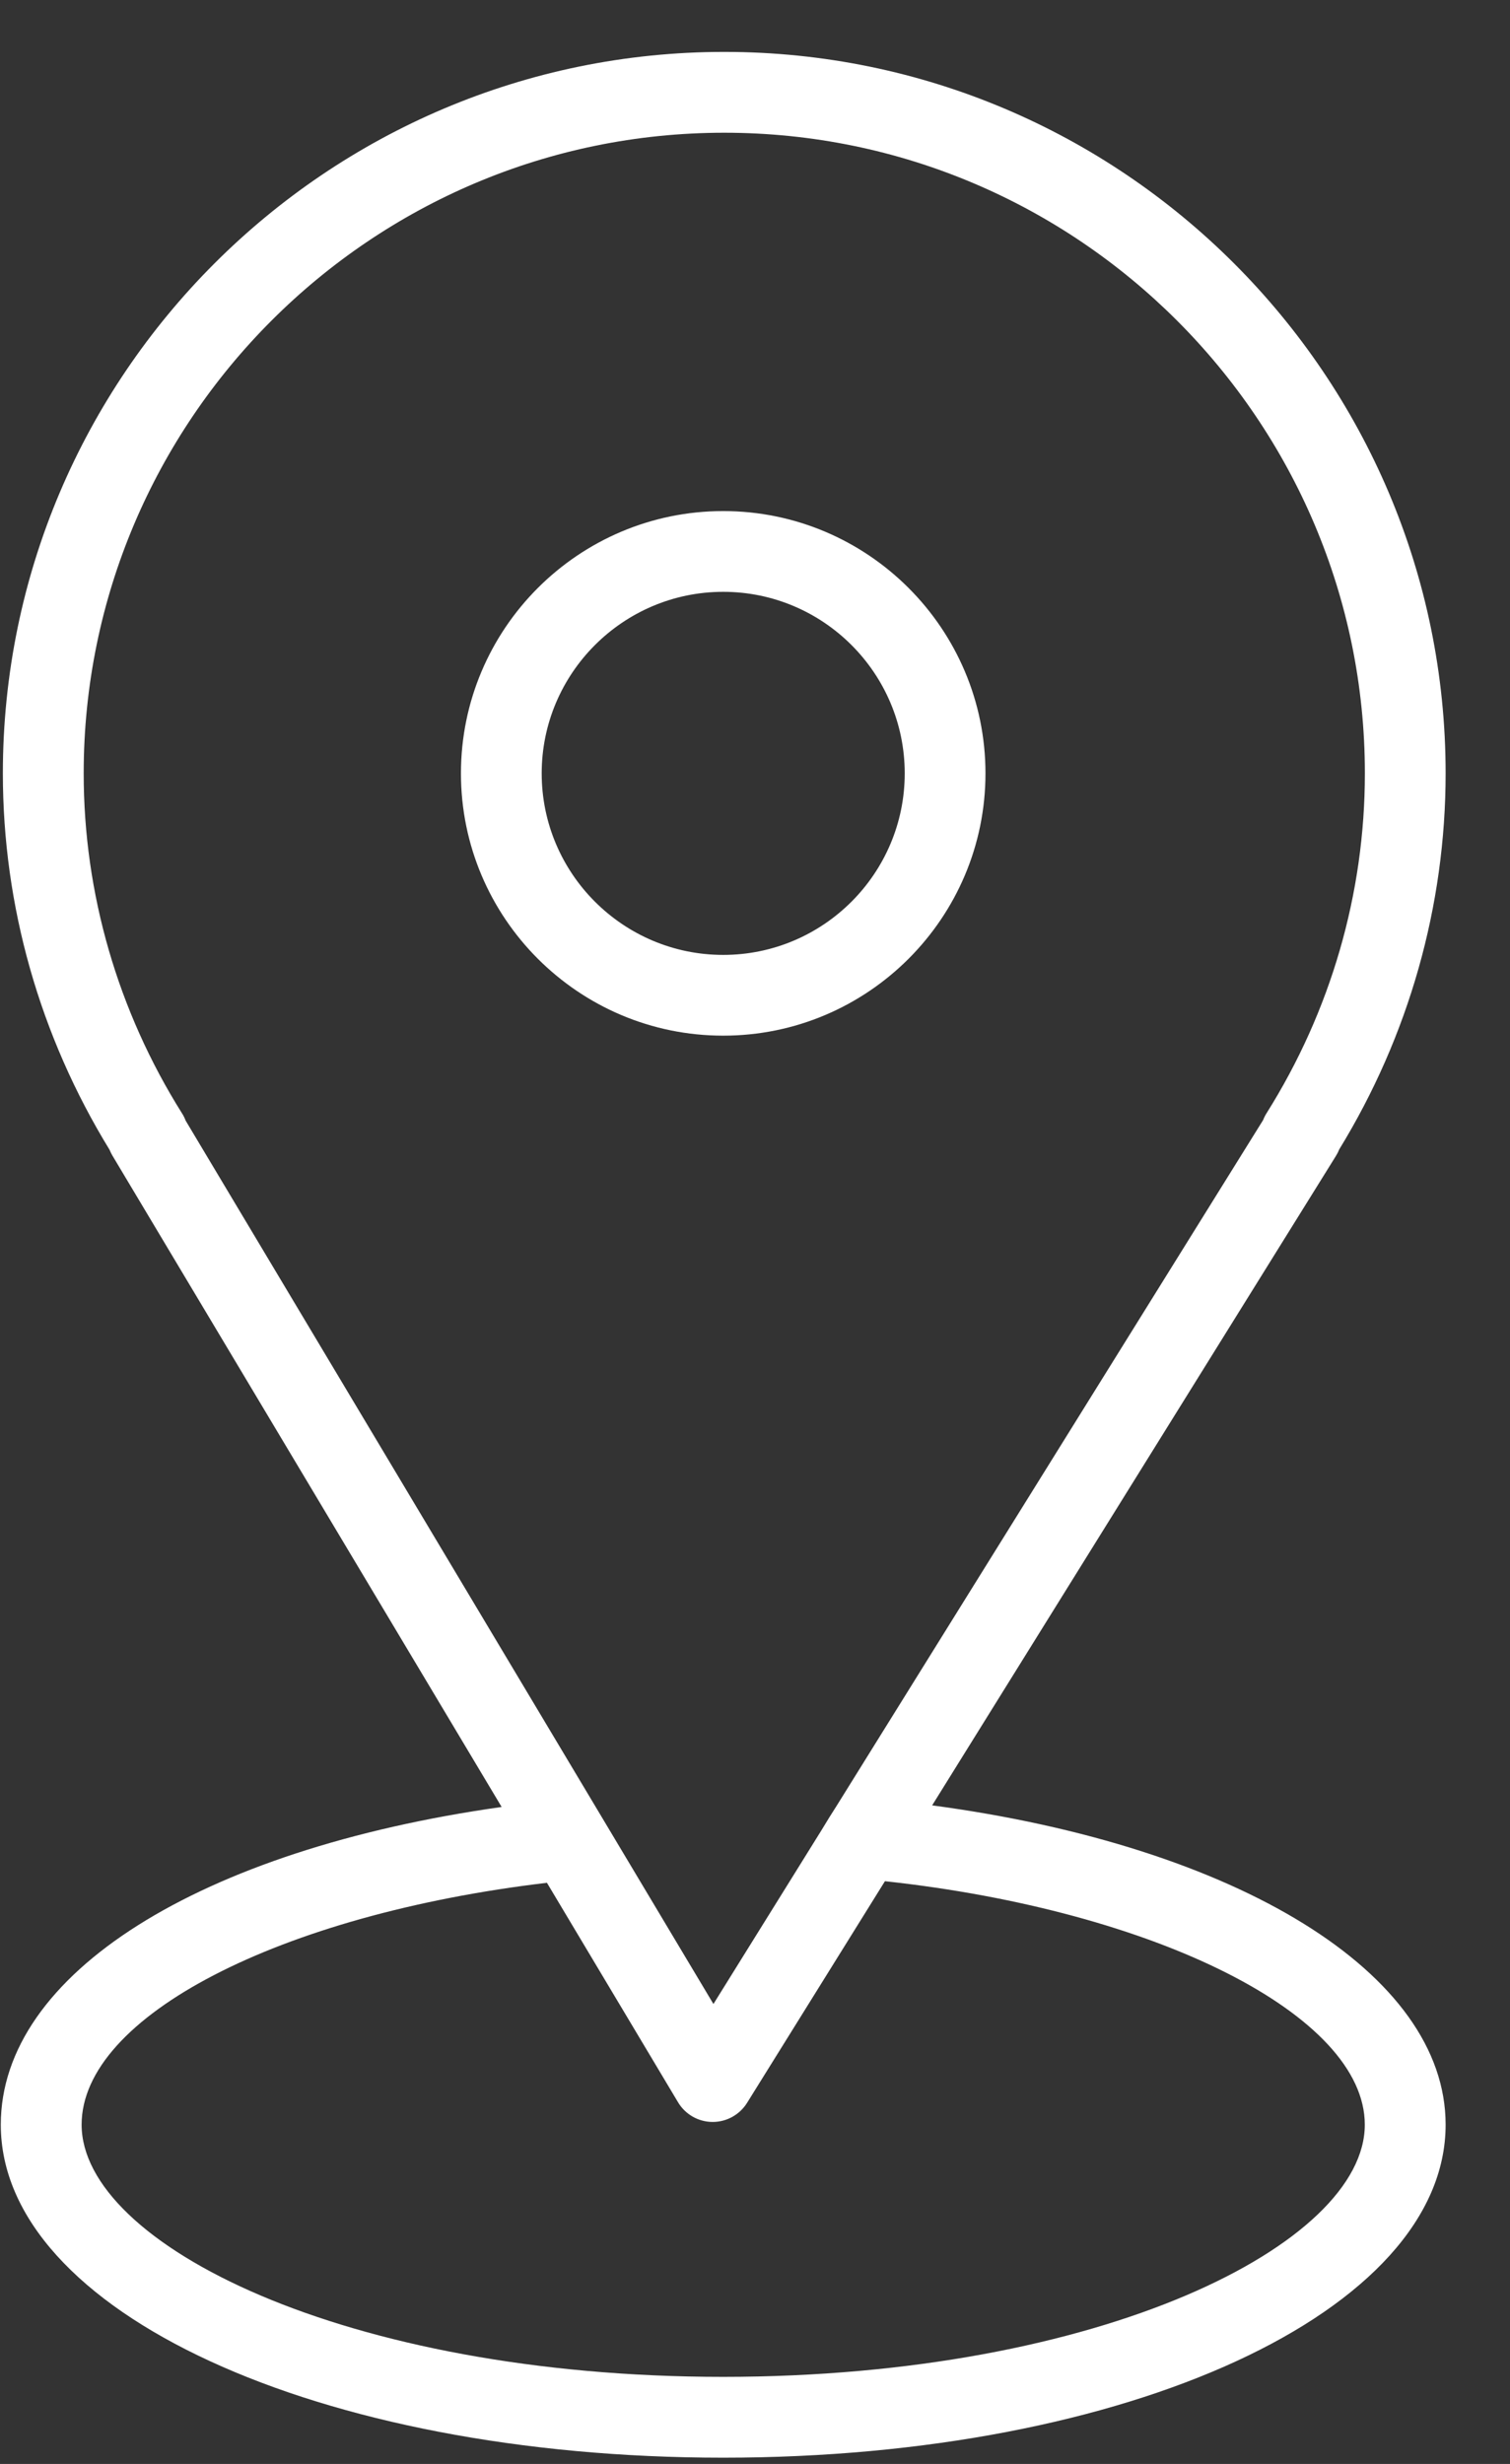 <svg width="19" height="31" viewBox="0 0 19 31" fill="none" xmlns="http://www.w3.org/2000/svg">
<rect x="0" y="0" width="19" height="31" fill="#333333" stroke="none"/>
<path d="M11.729 22.714L16.808 14.546C16.825 14.519 16.839 14.492 16.85 14.463C17.727 13.032 18.19 11.398 18.19 9.73C18.19 4.725 14.118 0.653 9.113 0.653C4.109 0.653 0.036 4.725 0.036 9.73C0.036 11.399 0.5 13.033 1.378 14.465C1.388 14.49 1.4 14.514 1.414 14.538L6.312 22.734C2.51 23.271 0.01 24.835 0.01 26.731C0.01 29.081 4.003 30.921 9.1 30.921C14.197 30.921 18.19 29.08 18.19 26.731C18.19 24.826 15.573 23.228 11.729 22.714ZM2.29 14.007C1.481 12.718 1.053 11.239 1.053 9.73C1.053 5.286 4.669 1.67 9.113 1.67C13.558 1.67 17.174 5.286 17.174 9.73C17.174 11.24 16.746 12.719 15.936 14.007C15.919 14.034 15.905 14.062 15.894 14.091L10.527 22.72C10.447 22.844 10.431 22.872 10.332 23.034L8.977 25.213L2.336 14.099C2.324 14.067 2.309 14.036 2.29 14.007ZM9.1 29.904C4.342 29.904 1.027 28.232 1.027 26.731C1.027 25.369 3.524 24.086 6.882 23.688L8.532 26.45C8.623 26.602 8.787 26.696 8.964 26.697C8.965 26.697 8.967 26.697 8.968 26.697C9.144 26.697 9.307 26.606 9.4 26.457L11.135 23.668C14.547 24.038 17.173 25.354 17.173 26.731C17.174 28.232 13.858 29.904 9.1 29.904Z" fill="white"/>
<path d="M12.4 9.73C12.4 7.91 10.92 6.43 9.1 6.43C7.28 6.43 5.8 7.91 5.8 9.73C5.8 11.55 7.28 13.03 9.1 13.03C10.92 13.03 12.4 11.55 12.4 9.73ZM6.816 9.73C6.816 8.471 7.841 7.446 9.1 7.446C10.36 7.446 11.384 8.471 11.384 9.73C11.384 10.989 10.36 12.014 9.1 12.014C7.84 12.014 6.816 10.989 6.816 9.73Z" fill="white"/>
</svg>
